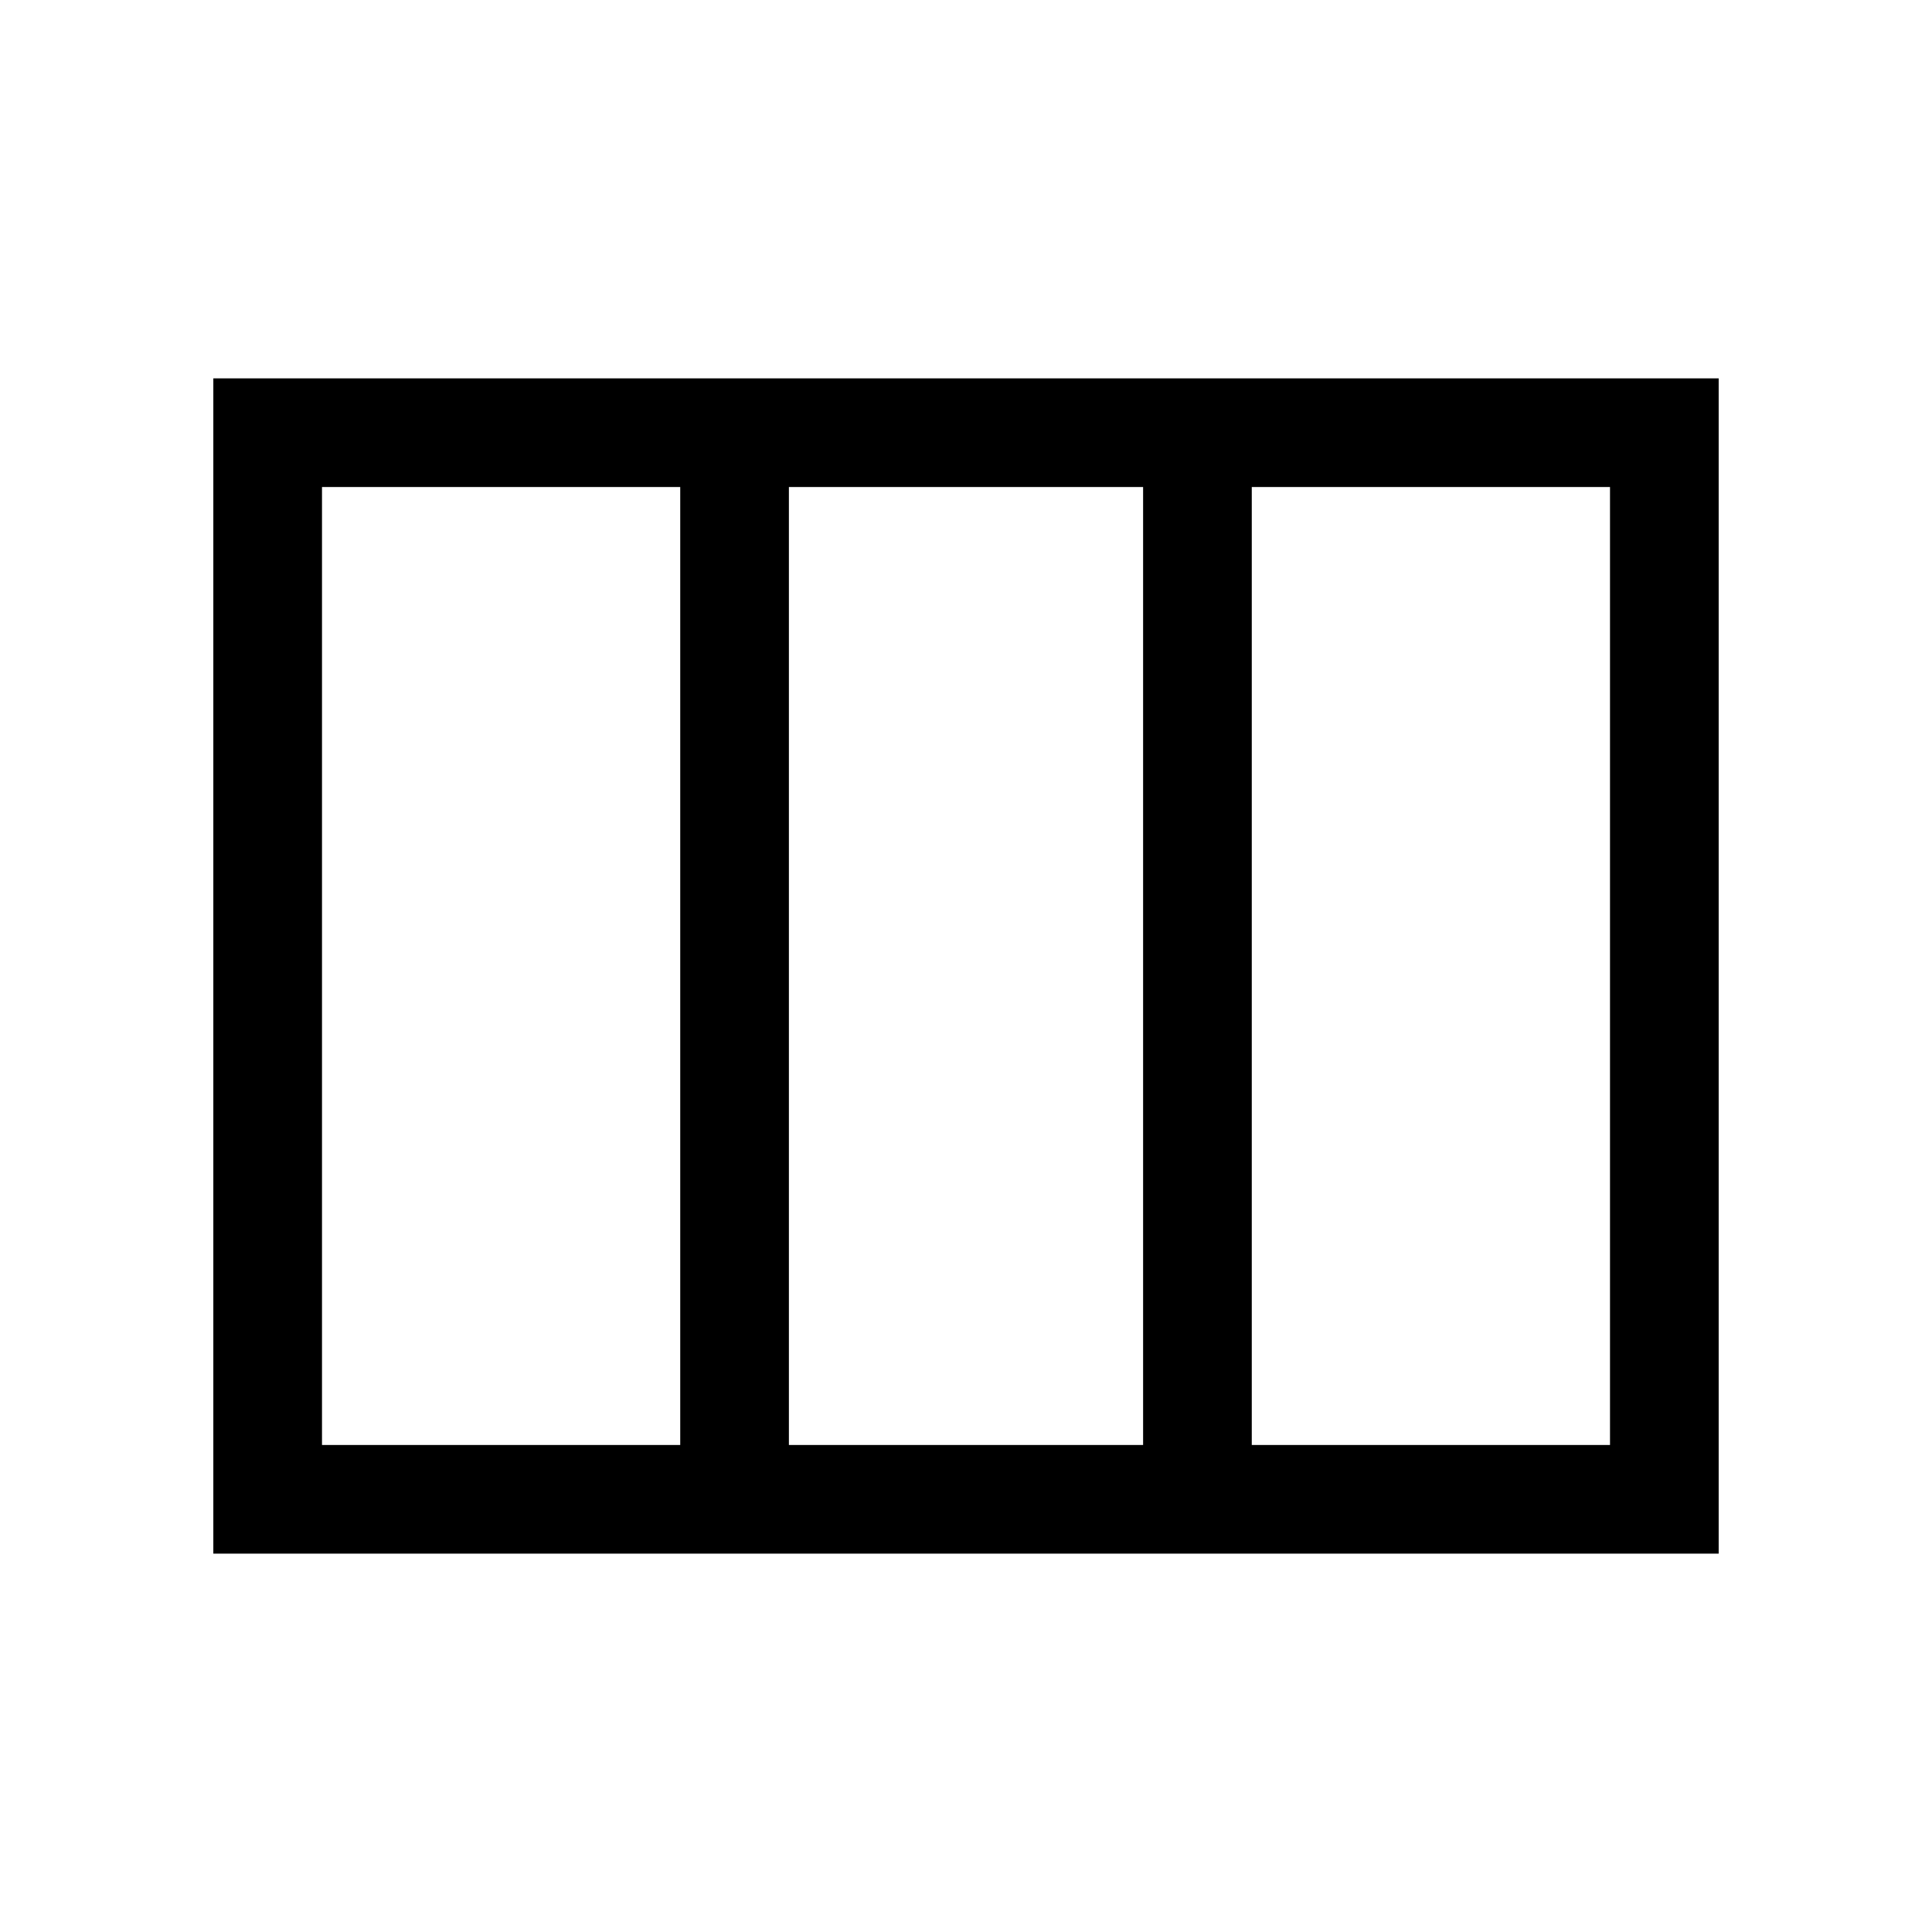 <svg xmlns="http://www.w3.org/2000/svg" height="24" viewBox="0 -960 960 960" width="24"><path d="M106-188v-584h748v584H106Zm54-54h178v-476H160v476Zm232 0h176v-476H392v476Zm230 0h178v-476H622v476ZM392-718v476-476Z"/></svg>